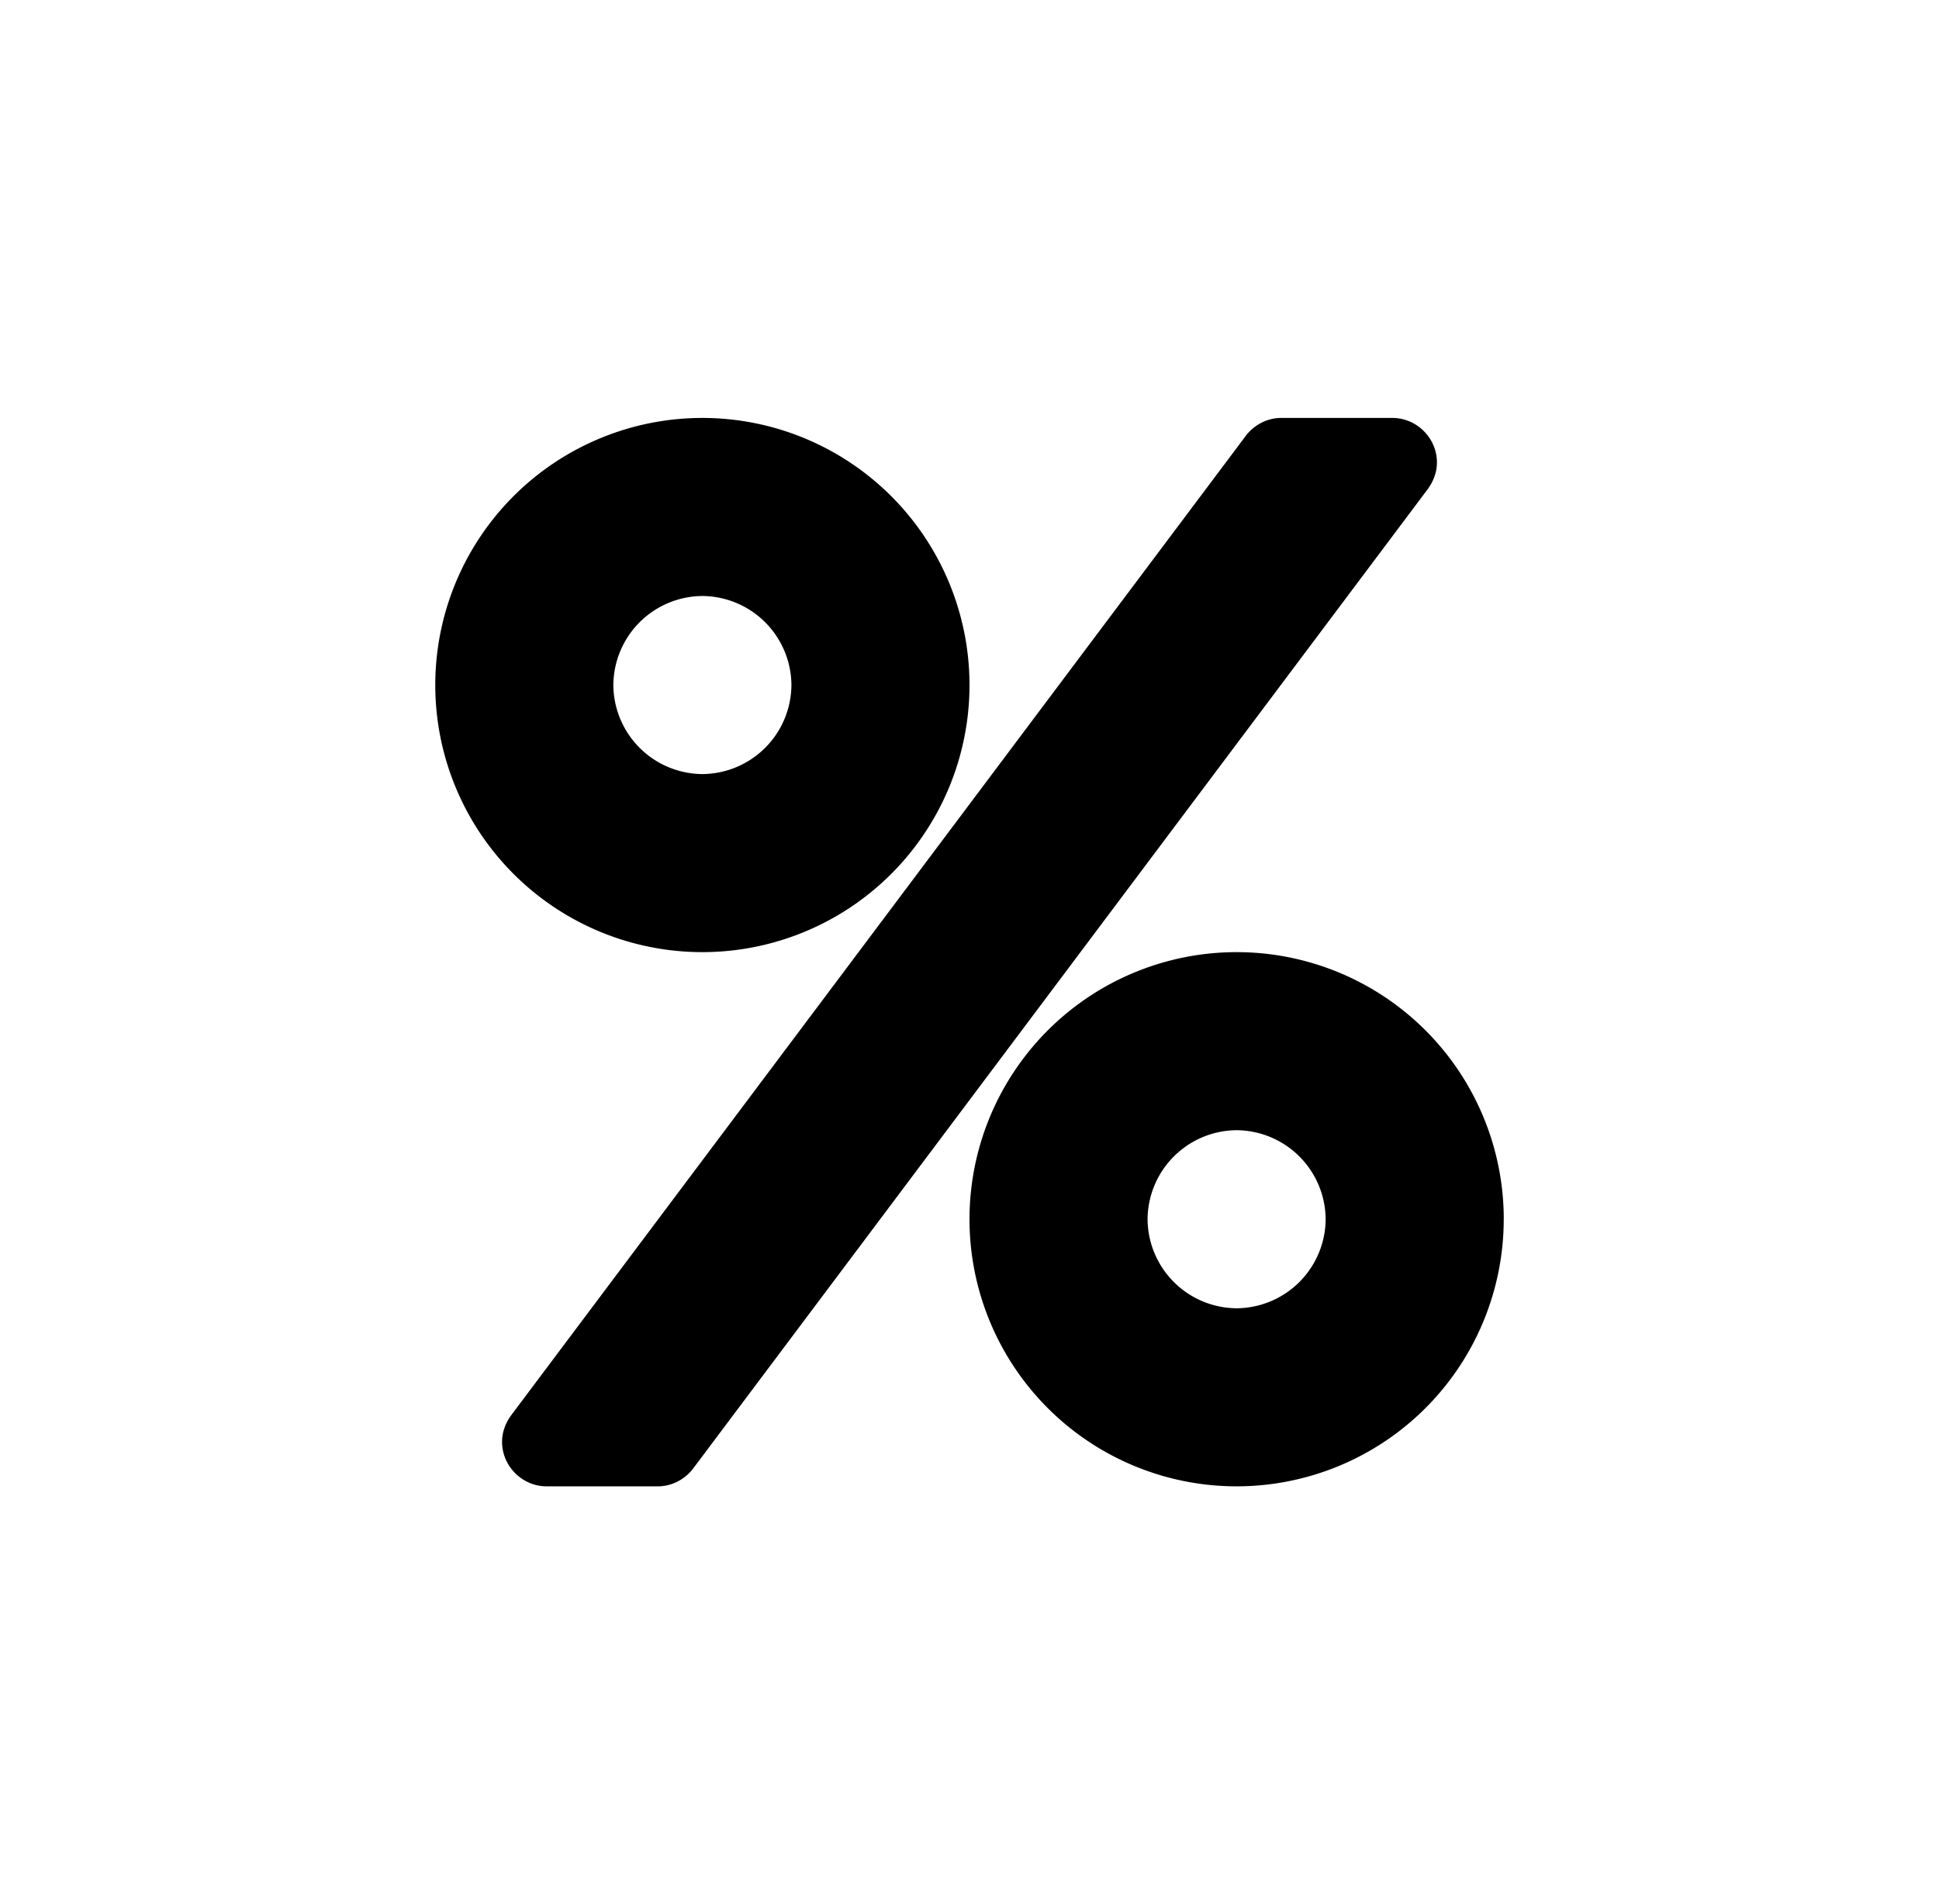<svg viewBox="0 0 56 55" xmlns="http://www.w3.org/2000/svg"><path d="M38.286 35.214a2.59 2.59 0 0 1-2.572 2.572 2.59 2.59 0 0 1-2.571-2.572 2.59 2.59 0 0 1 2.571-2.571 2.59 2.59 0 0 1 2.572 2.571M22.857 19.786a2.59 2.59 0 0 1-2.571 2.571 2.59 2.59 0 0 1-2.572-2.571 2.59 2.59 0 0 1 2.572-2.572 2.59 2.59 0 0 1 2.571 2.572M43.43 35.214a7.716 7.716 0 0 0-7.715-7.714A7.716 7.716 0 0 0 28 35.214a7.716 7.716 0 0 0 7.714 7.715 7.716 7.716 0 0 0 7.715-7.715M41.5 13.357c0-.703-.583-1.286-1.286-1.286H37c-.402 0-.783.201-1.025.523L14.761 40.879c-.16.221-.261.483-.261.764 0 .703.583 1.286 1.286 1.286H19c.402 0 .784-.201 1.025-.523l21.214-28.285c.16-.222.261-.483.261-.764M28 19.786a7.716 7.716 0 0 0-7.714-7.715 7.716 7.716 0 0 0-7.715 7.715 7.716 7.716 0 0 0 7.715 7.714A7.716 7.716 0 0 0 28 19.786"/></svg>